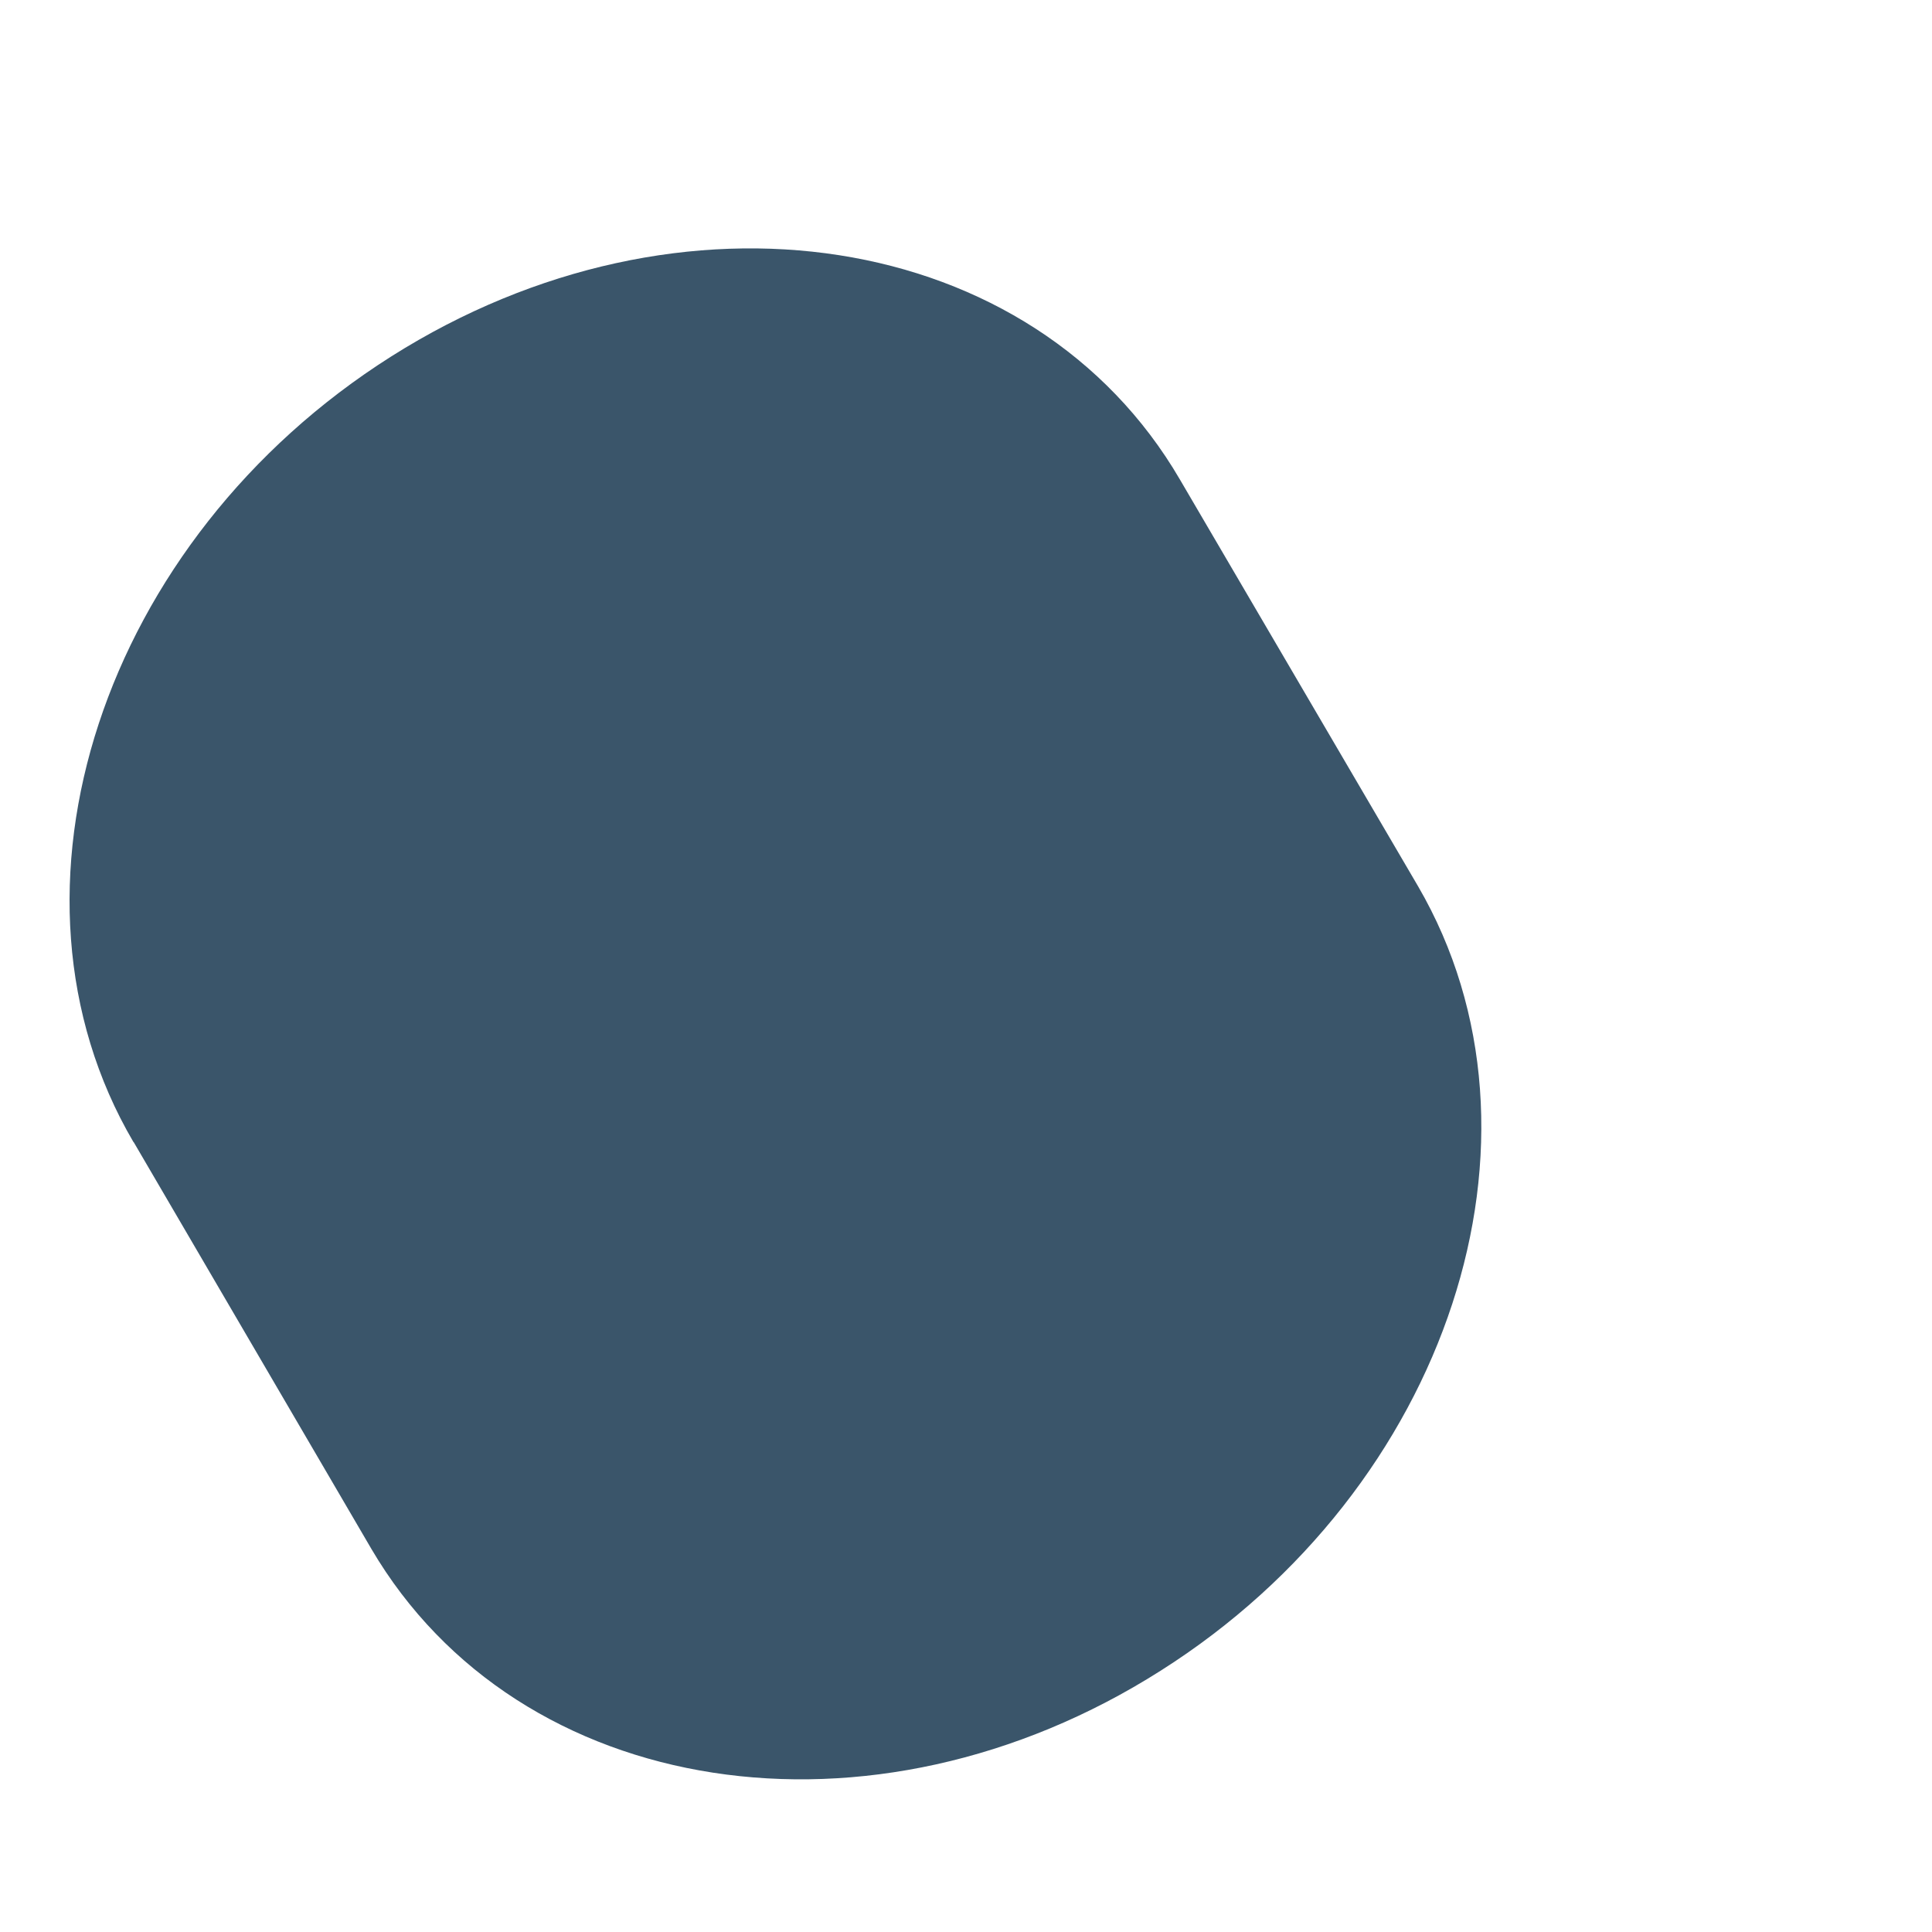 <?xml version="1.0" encoding="UTF-8" standalone="no"?><svg width='4' height='4' viewBox='0 0 4 4' fill='none' xmlns='http://www.w3.org/2000/svg'>
<path d='M0.81 0.738C0.211 1.117 -0.028 1.845 0.276 2.364L0.277 2.365L0.769 3.207C1.074 3.726 1.805 3.839 2.403 3.459C3 3.081 3.238 2.354 2.936 1.835L2.443 0.993C2.14 0.473 1.409 0.359 0.81 0.738Z' fill='#3A556A'/>
</svg>
